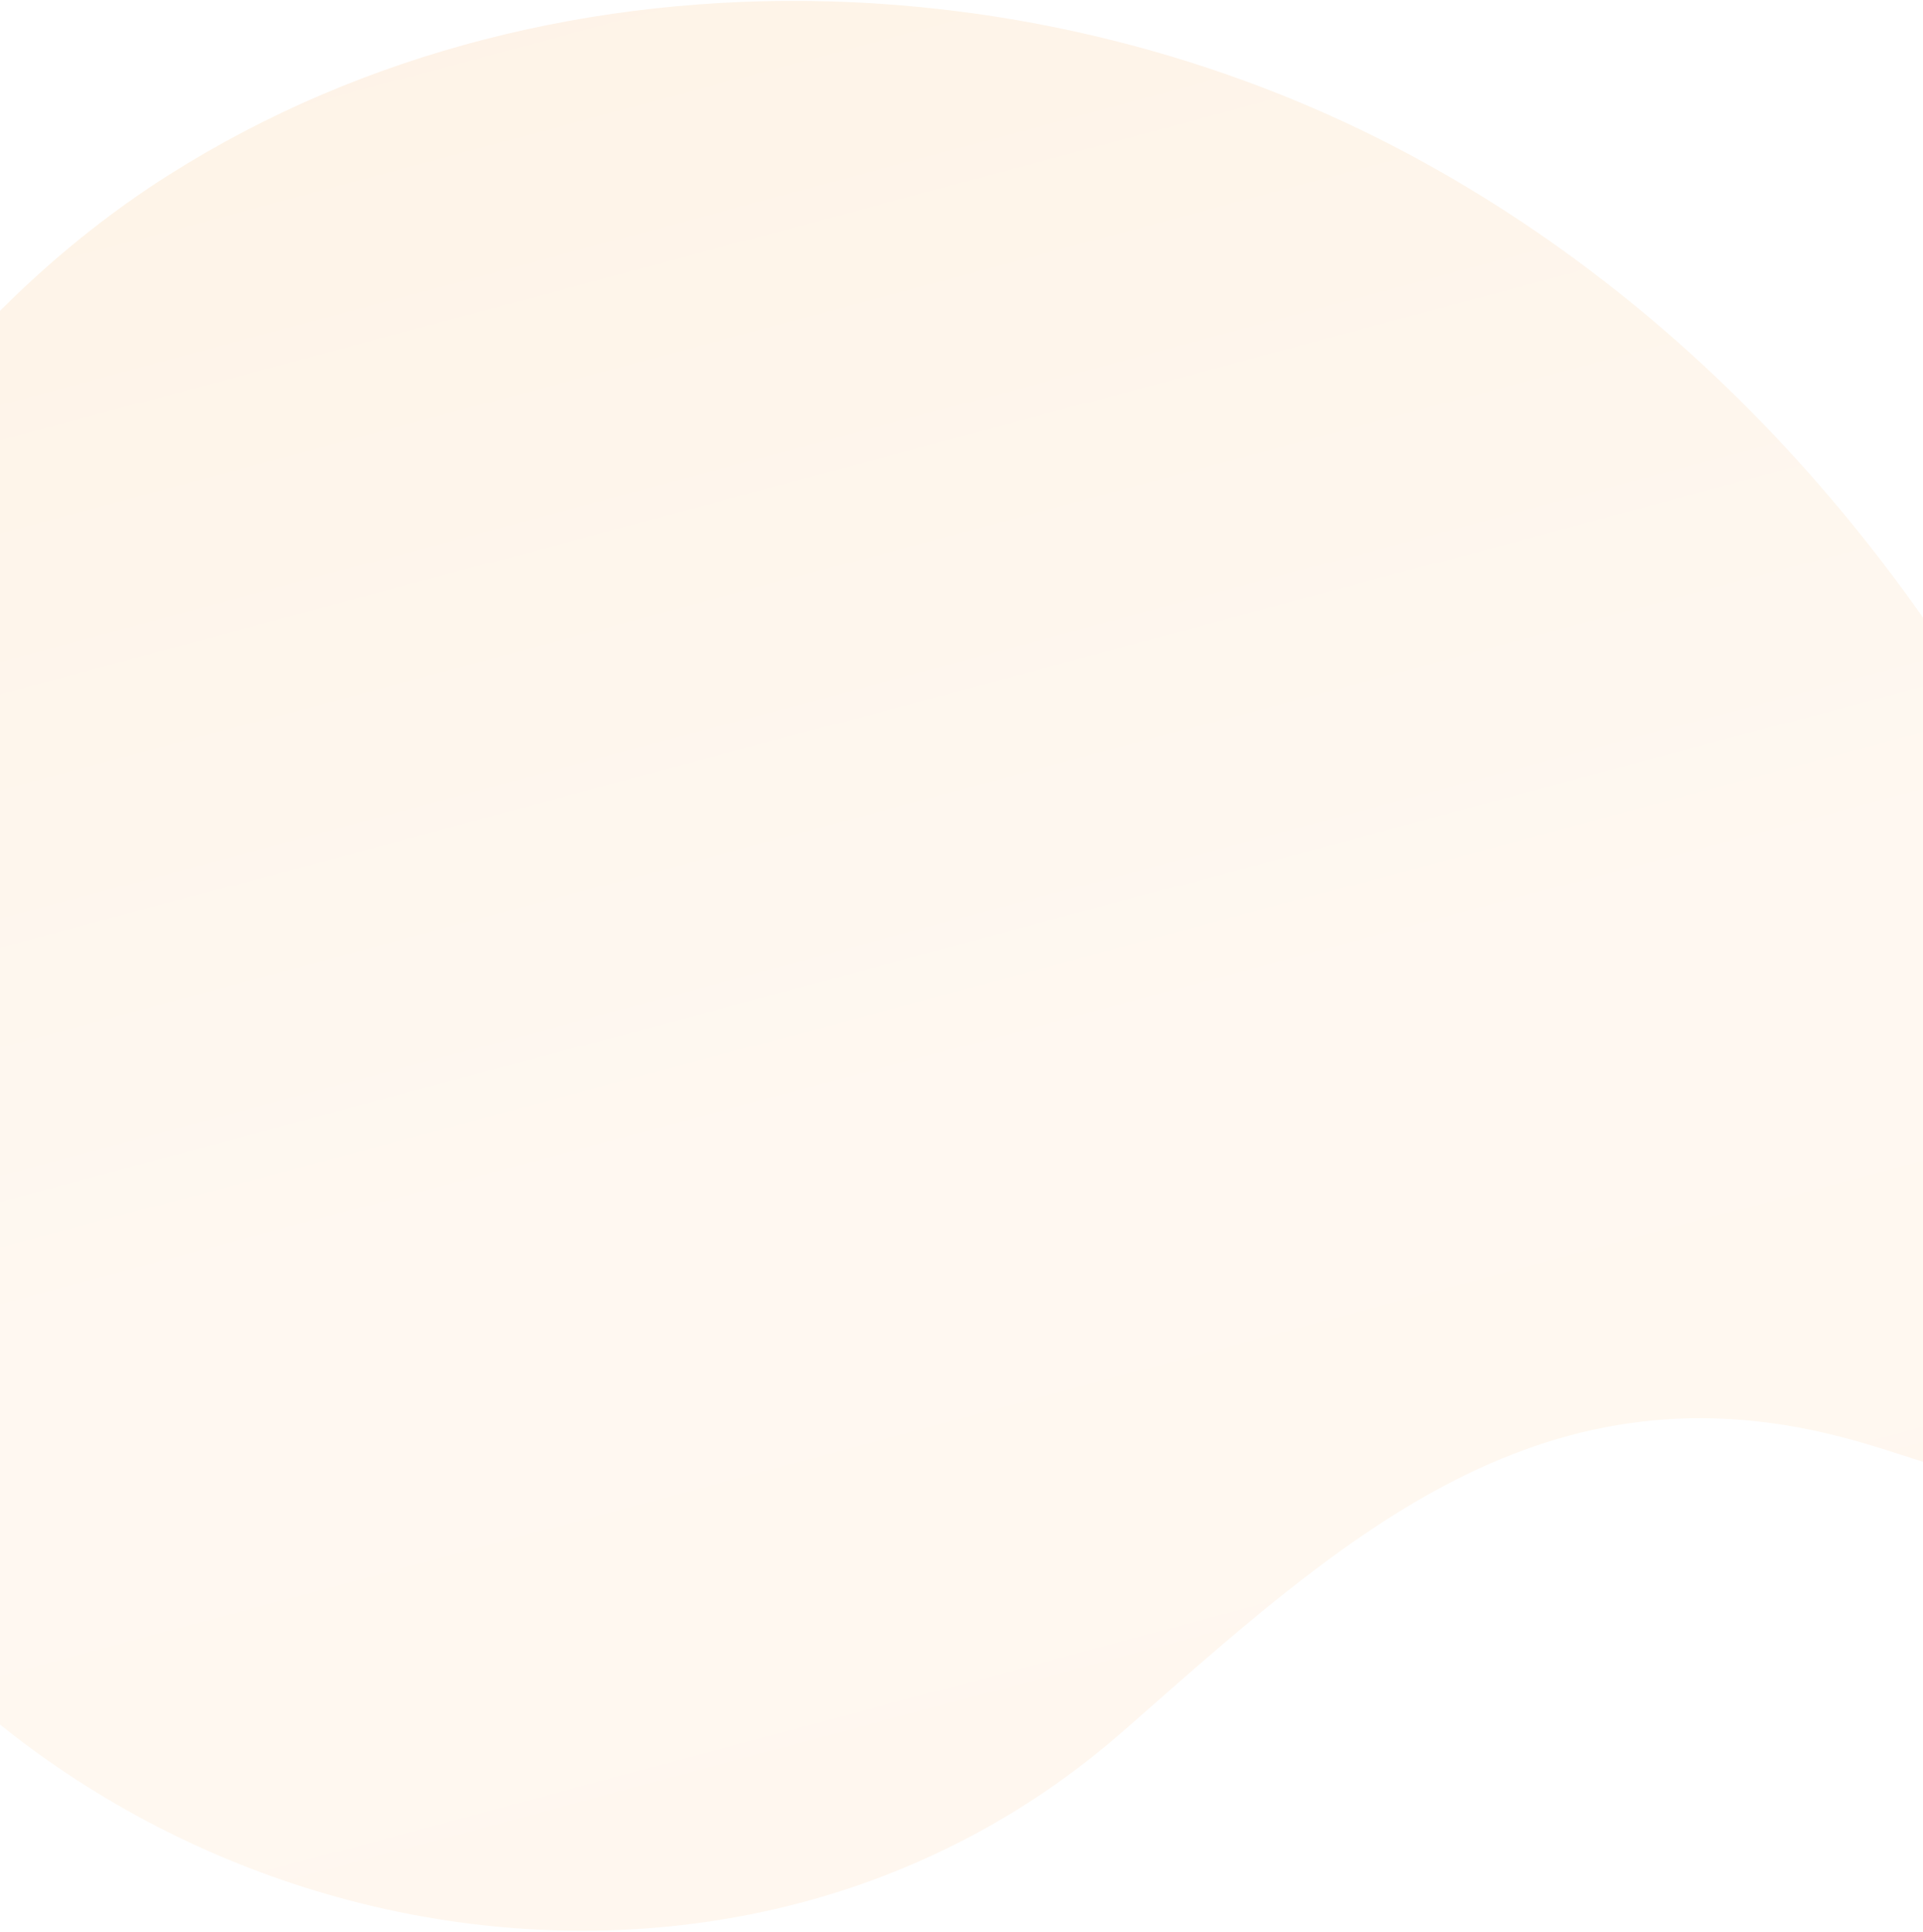 <svg width="1440" height="1447" viewBox="0 0 1440 1447" fill="none" xmlns="http://www.w3.org/2000/svg">
<path d="M620.321 1.013C446.741 -3.67 273.009 38.138 126.41 131.021C-198.799 337.12 -360.153 821.52 -129.267 1153.26C86.397 1463.21 549.077 1552.58 840.902 1296.63C1000.57 1156.56 1149.12 1016.95 1378.18 1076.01C1424.9 1088.09 1469.85 1107.07 1517.25 1115.9C1777.12 1164.54 1613.37 797.18 1567.02 689.942C1461.82 446.533 1280.27 232.079 1043.06 109.226C913.093 42.033 766.748 4.991 620.321 1.013Z" fill="url(#paint0_linear_1228_2357)" fill-opacity="0.12"/>
<defs>
<linearGradient id="paint0_linear_1228_2357" x1="464.871" y1="2.152" x2="829.797" y2="1363.31" gradientUnits="userSpaceOnUse">
<stop offset="0.001" stop-color="#F9A240"/>
<stop offset="0.642" stop-color="#FFCB91"/>
<stop offset="0.905" stop-color="#FFC482"/>
<stop offset="0.998" stop-color="#FFC17C"/>
</linearGradient>
</defs>
</svg>
